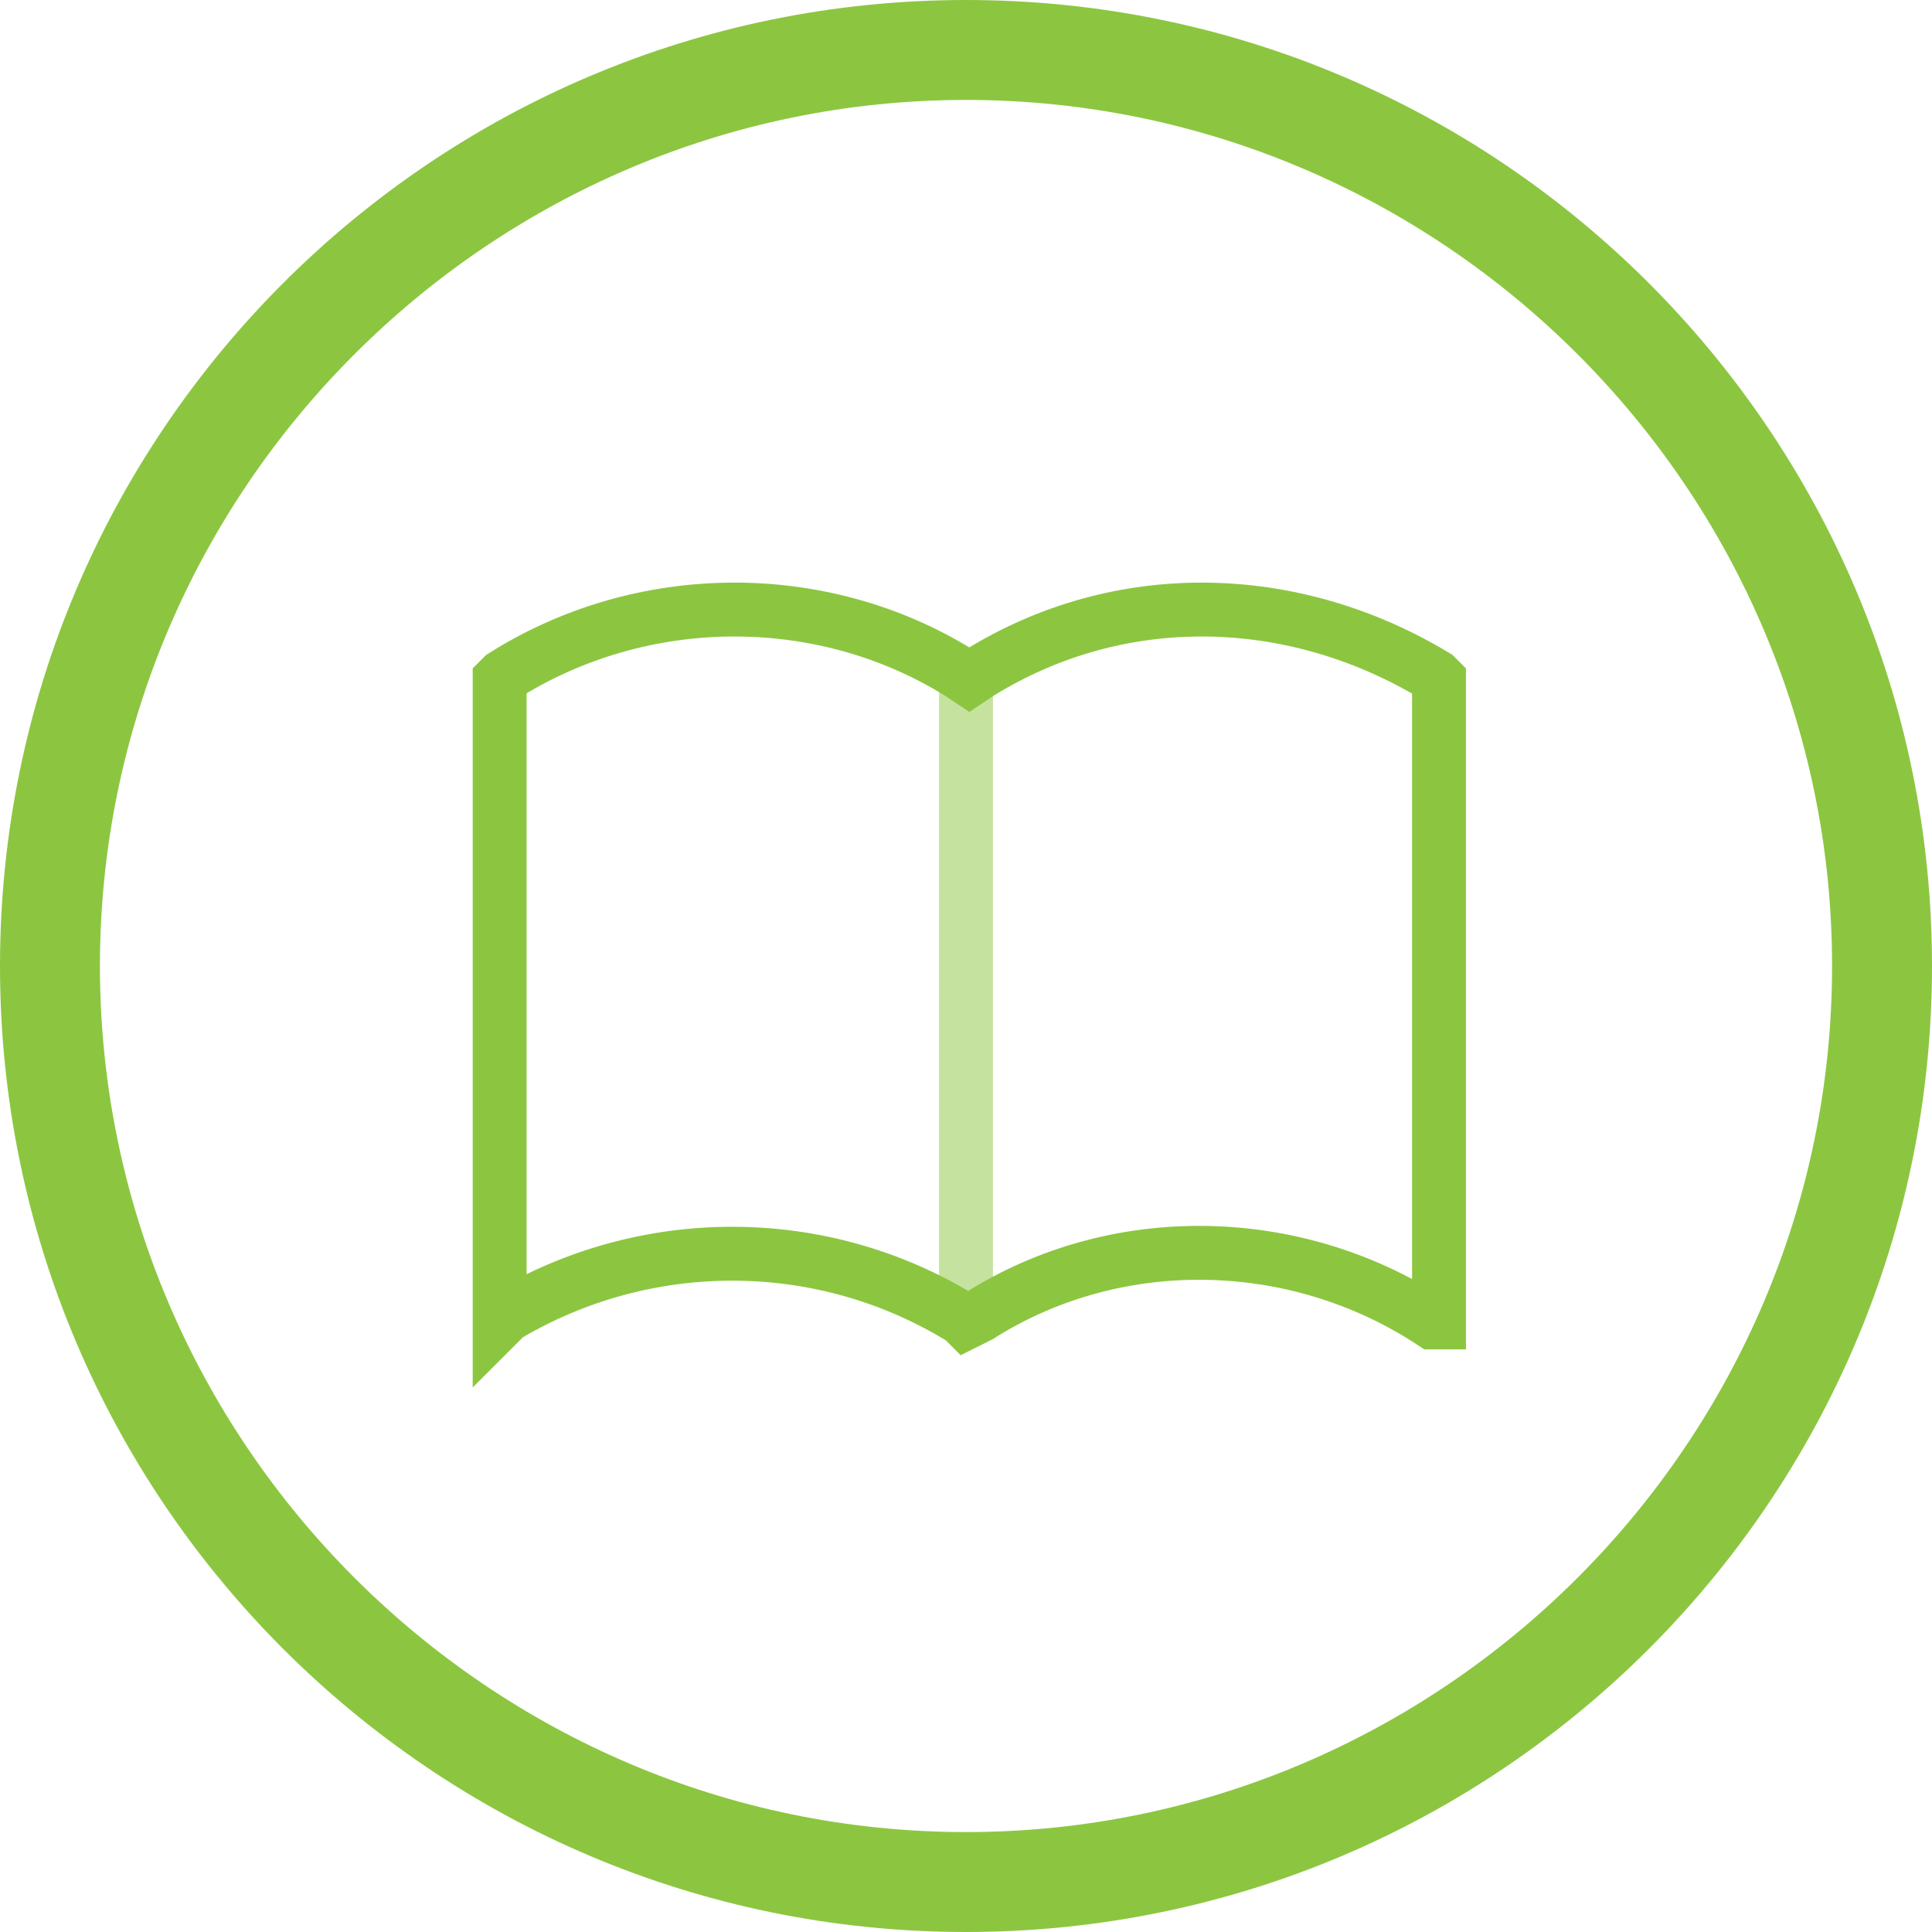 <?xml version="1.0" encoding="utf-8"?>
<!-- Generator: Adobe Illustrator 19.2.0, SVG Export Plug-In . SVG Version: 6.00 Build 0)  -->
<svg version="1.1" id="Layer_1" xmlns="http://www.w3.org/2000/svg" xmlns:xlink="http://www.w3.org/1999/xlink" x="0px" y="0px"
	 viewBox="0 0 58 58" style="enable-background:new 0 0 58 58;" xml:space="preserve">
<style type="text/css">
	.st0{fill:#8CC640;}
	.st1{fill:none;stroke:#8CC640;stroke-width:1.618;stroke-linecap:round;stroke-miterlimit:10;}
	
		.st2{opacity:0.5;fill:none;stroke:#8CC640;stroke-width:1.618;stroke-linecap:round;stroke-miterlimit:10;enable-background:new    ;}
</style>
<path class="st0" d="M29,0C13,0,0,13,0,29s13,29,29,29s29-13,29-29S45,0,29,0z M29,55C14.7,55,3,43.3,3,29S14.7,3,29,3
	s26,11.7,26,26S43.3,55,29,55z"/>
<g>
	<path class="st1" d="M43,39.7L43,39.7c-4.1-2.7-9.5-2.8-13.6-0.2L29,39.7l-0.1-0.1c-4.2-2.6-9.5-2.6-13.7-0.1L15,39.7V20.4l0.1-0.1
		c4.1-2.6,9.5-2.7,13.7-0.1l0.3,0.2l0.3-0.2c4.2-2.6,9.4-2.5,13.7,0.1l0.1,0.1V39.7z"/>
	<line class="st2" x1="29" y1="20.4" x2="29" y2="39.4"/>
</g>
</svg>
